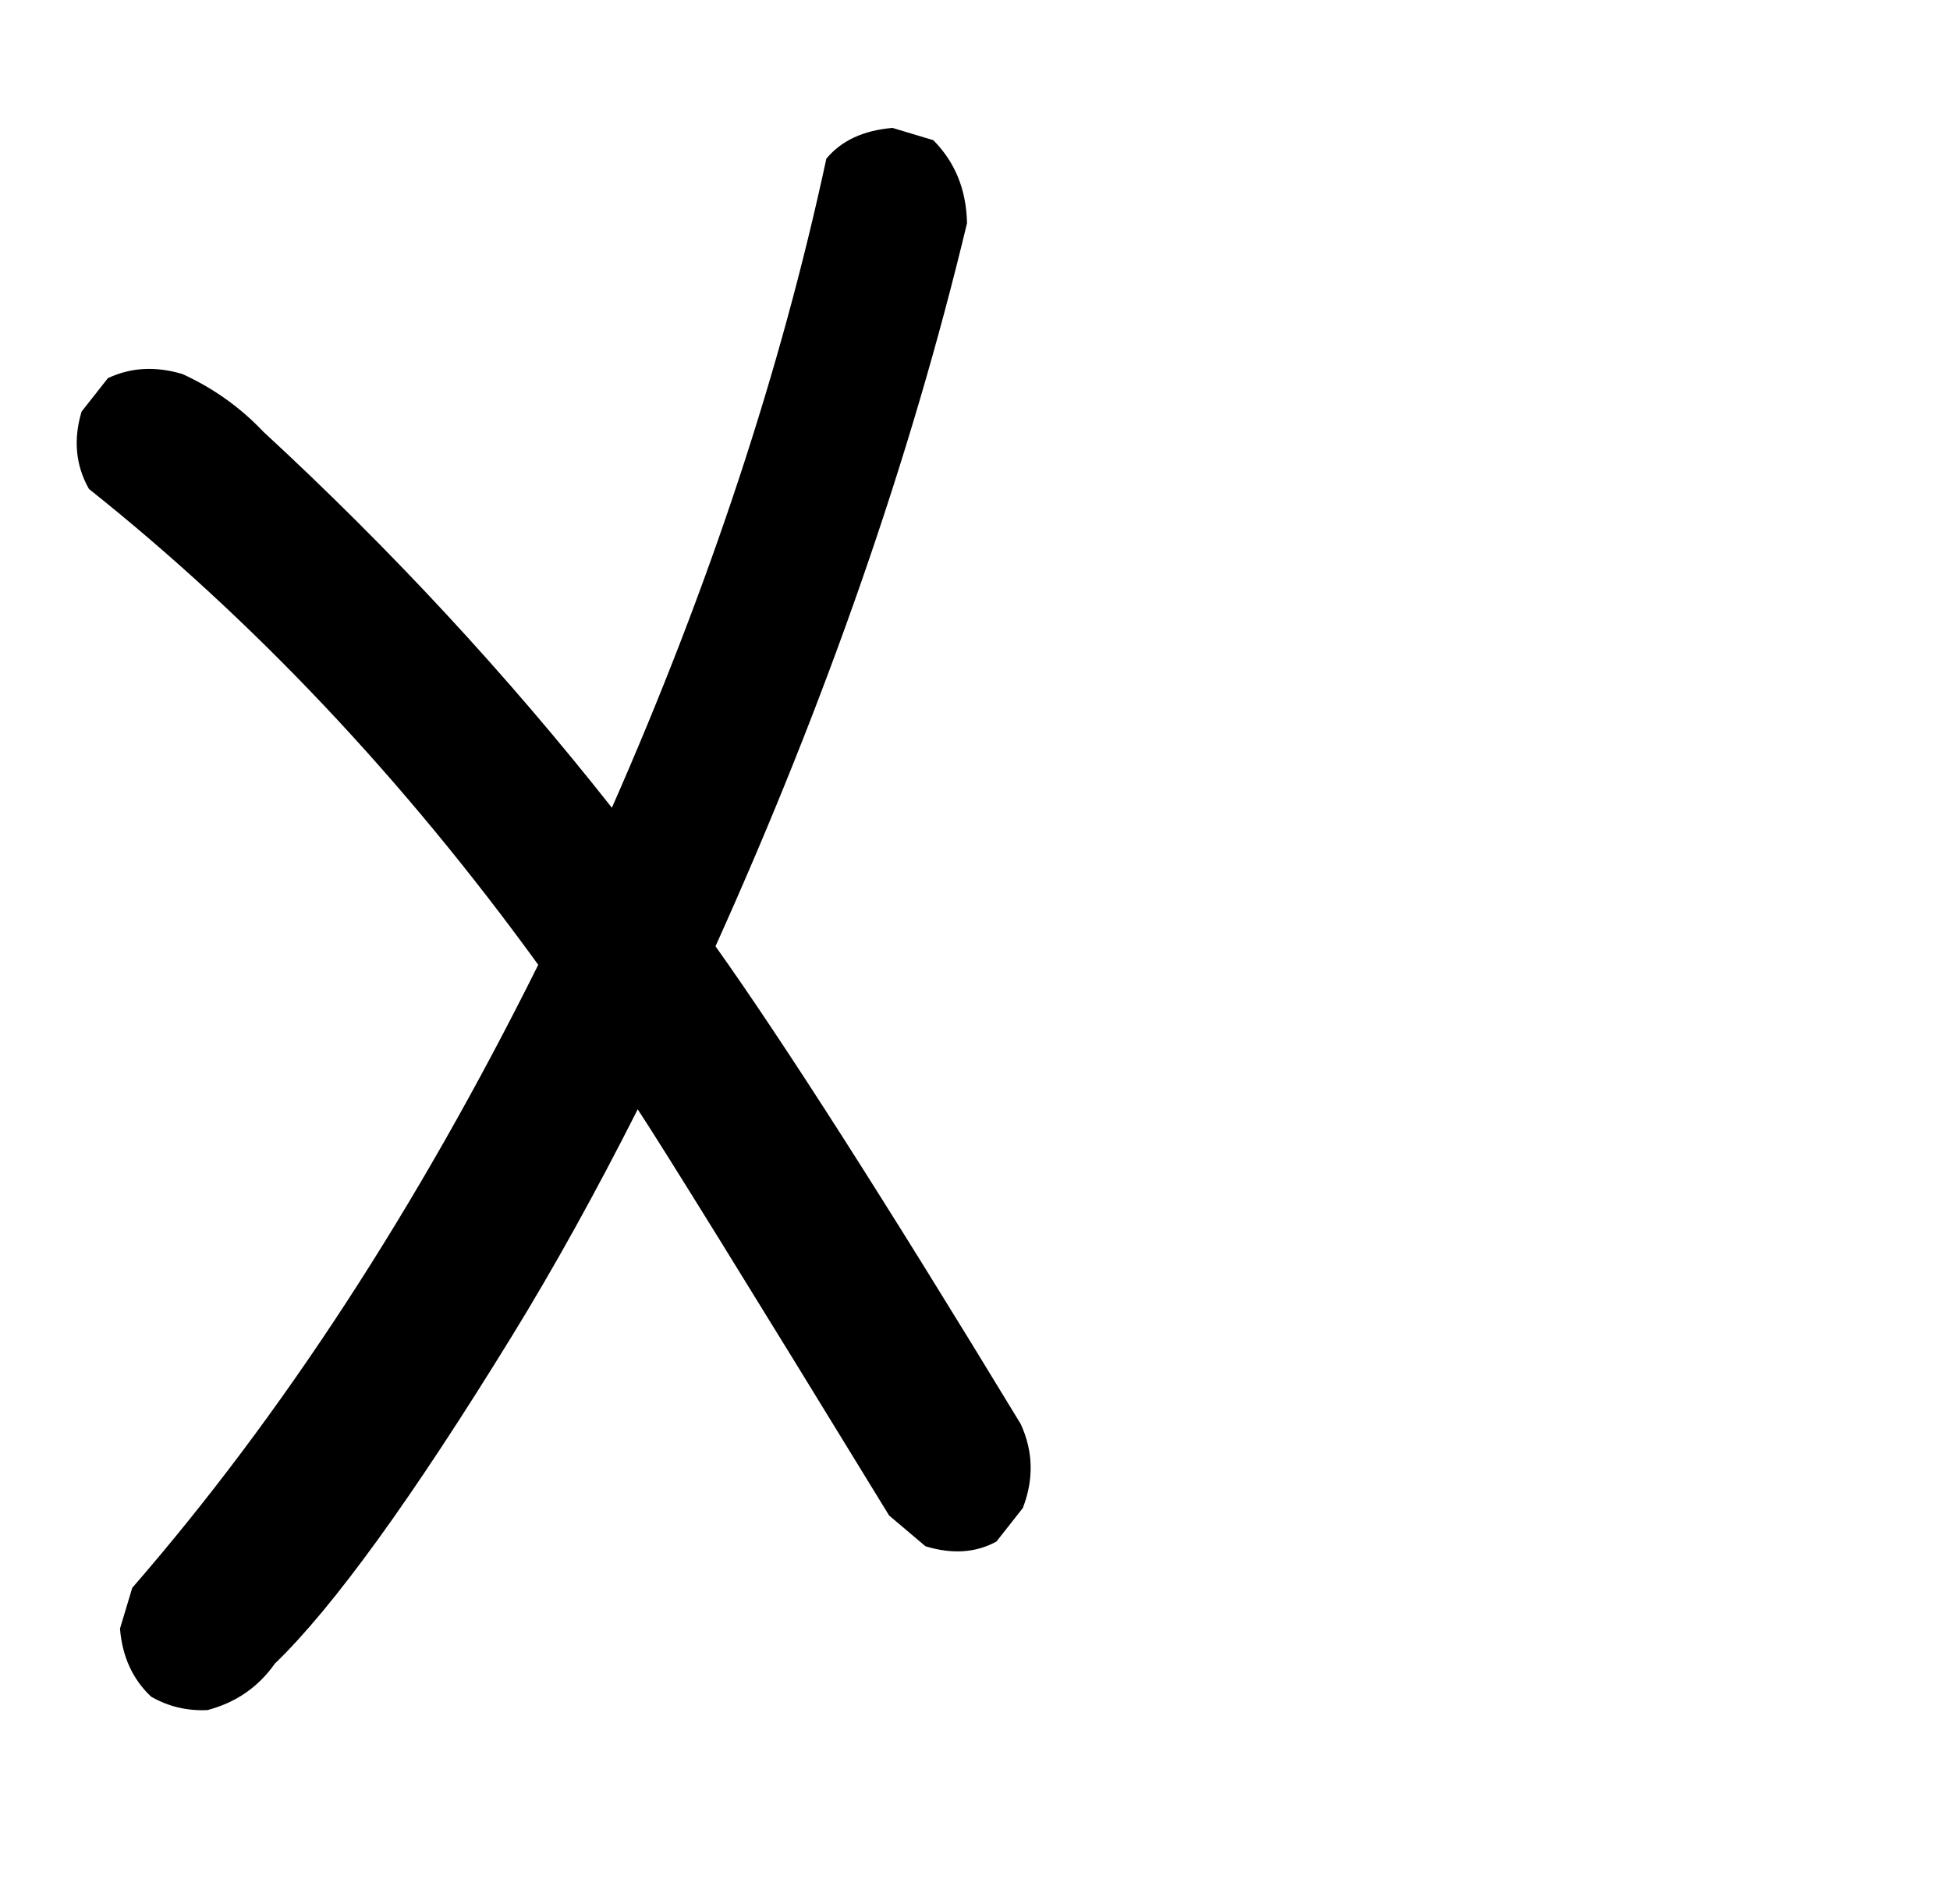 <?xml version="1.0" standalone="no"?>
<!DOCTYPE svg PUBLIC "-//W3C//DTD SVG 1.1//EN" "http://www.w3.org/Graphics/SVG/1.1/DTD/svg11.dtd" >
<svg xmlns="http://www.w3.org/2000/svg" xmlns:xlink="http://www.w3.org/1999/xlink" version="1.1" viewBox="0 0 1024 1000">
  <g transform="matrix(1 0 0 -1 0 1000)">
   <path fill="currentColor"
d="M468.682 932.828l21.414 -6.436q17.211 -17.314 17.711 -43.615q-44.55 -185.568 -132.08 -379.688q54.118 -76.056 160.27 -250.852q9.879 -21.434 1.121 -44.133l-13.828 -17.572q-16.132 -8.93 -37.277 -2.533l-19.127 16.191
q-111.098 181.463 -132.006 213.285q-33.066 -65.448 -65.893 -118.834q-78.64 -127.895 -124.645 -172.244q-13.032 -18.498 -35.352 -24.398q-16.106 -0.762 -29.639 7.041q-14.557 13.714 -16.346 35.732l6.438 21.414
q117.844 135.613 213.201 327.17q-106.516 146.829 -235.932 249.869q-10.484 18.496 -3.887 40.619l13.83 17.57q18.091 8.528 39.234 2.131q24.257 -11.122 42.289 -30.15q100.439 -92.665 183.135 -197.564q76.858 174.399 112.619 340.822
q11.744 14.215 34.748 16.174z" />
  </g>

</svg>
